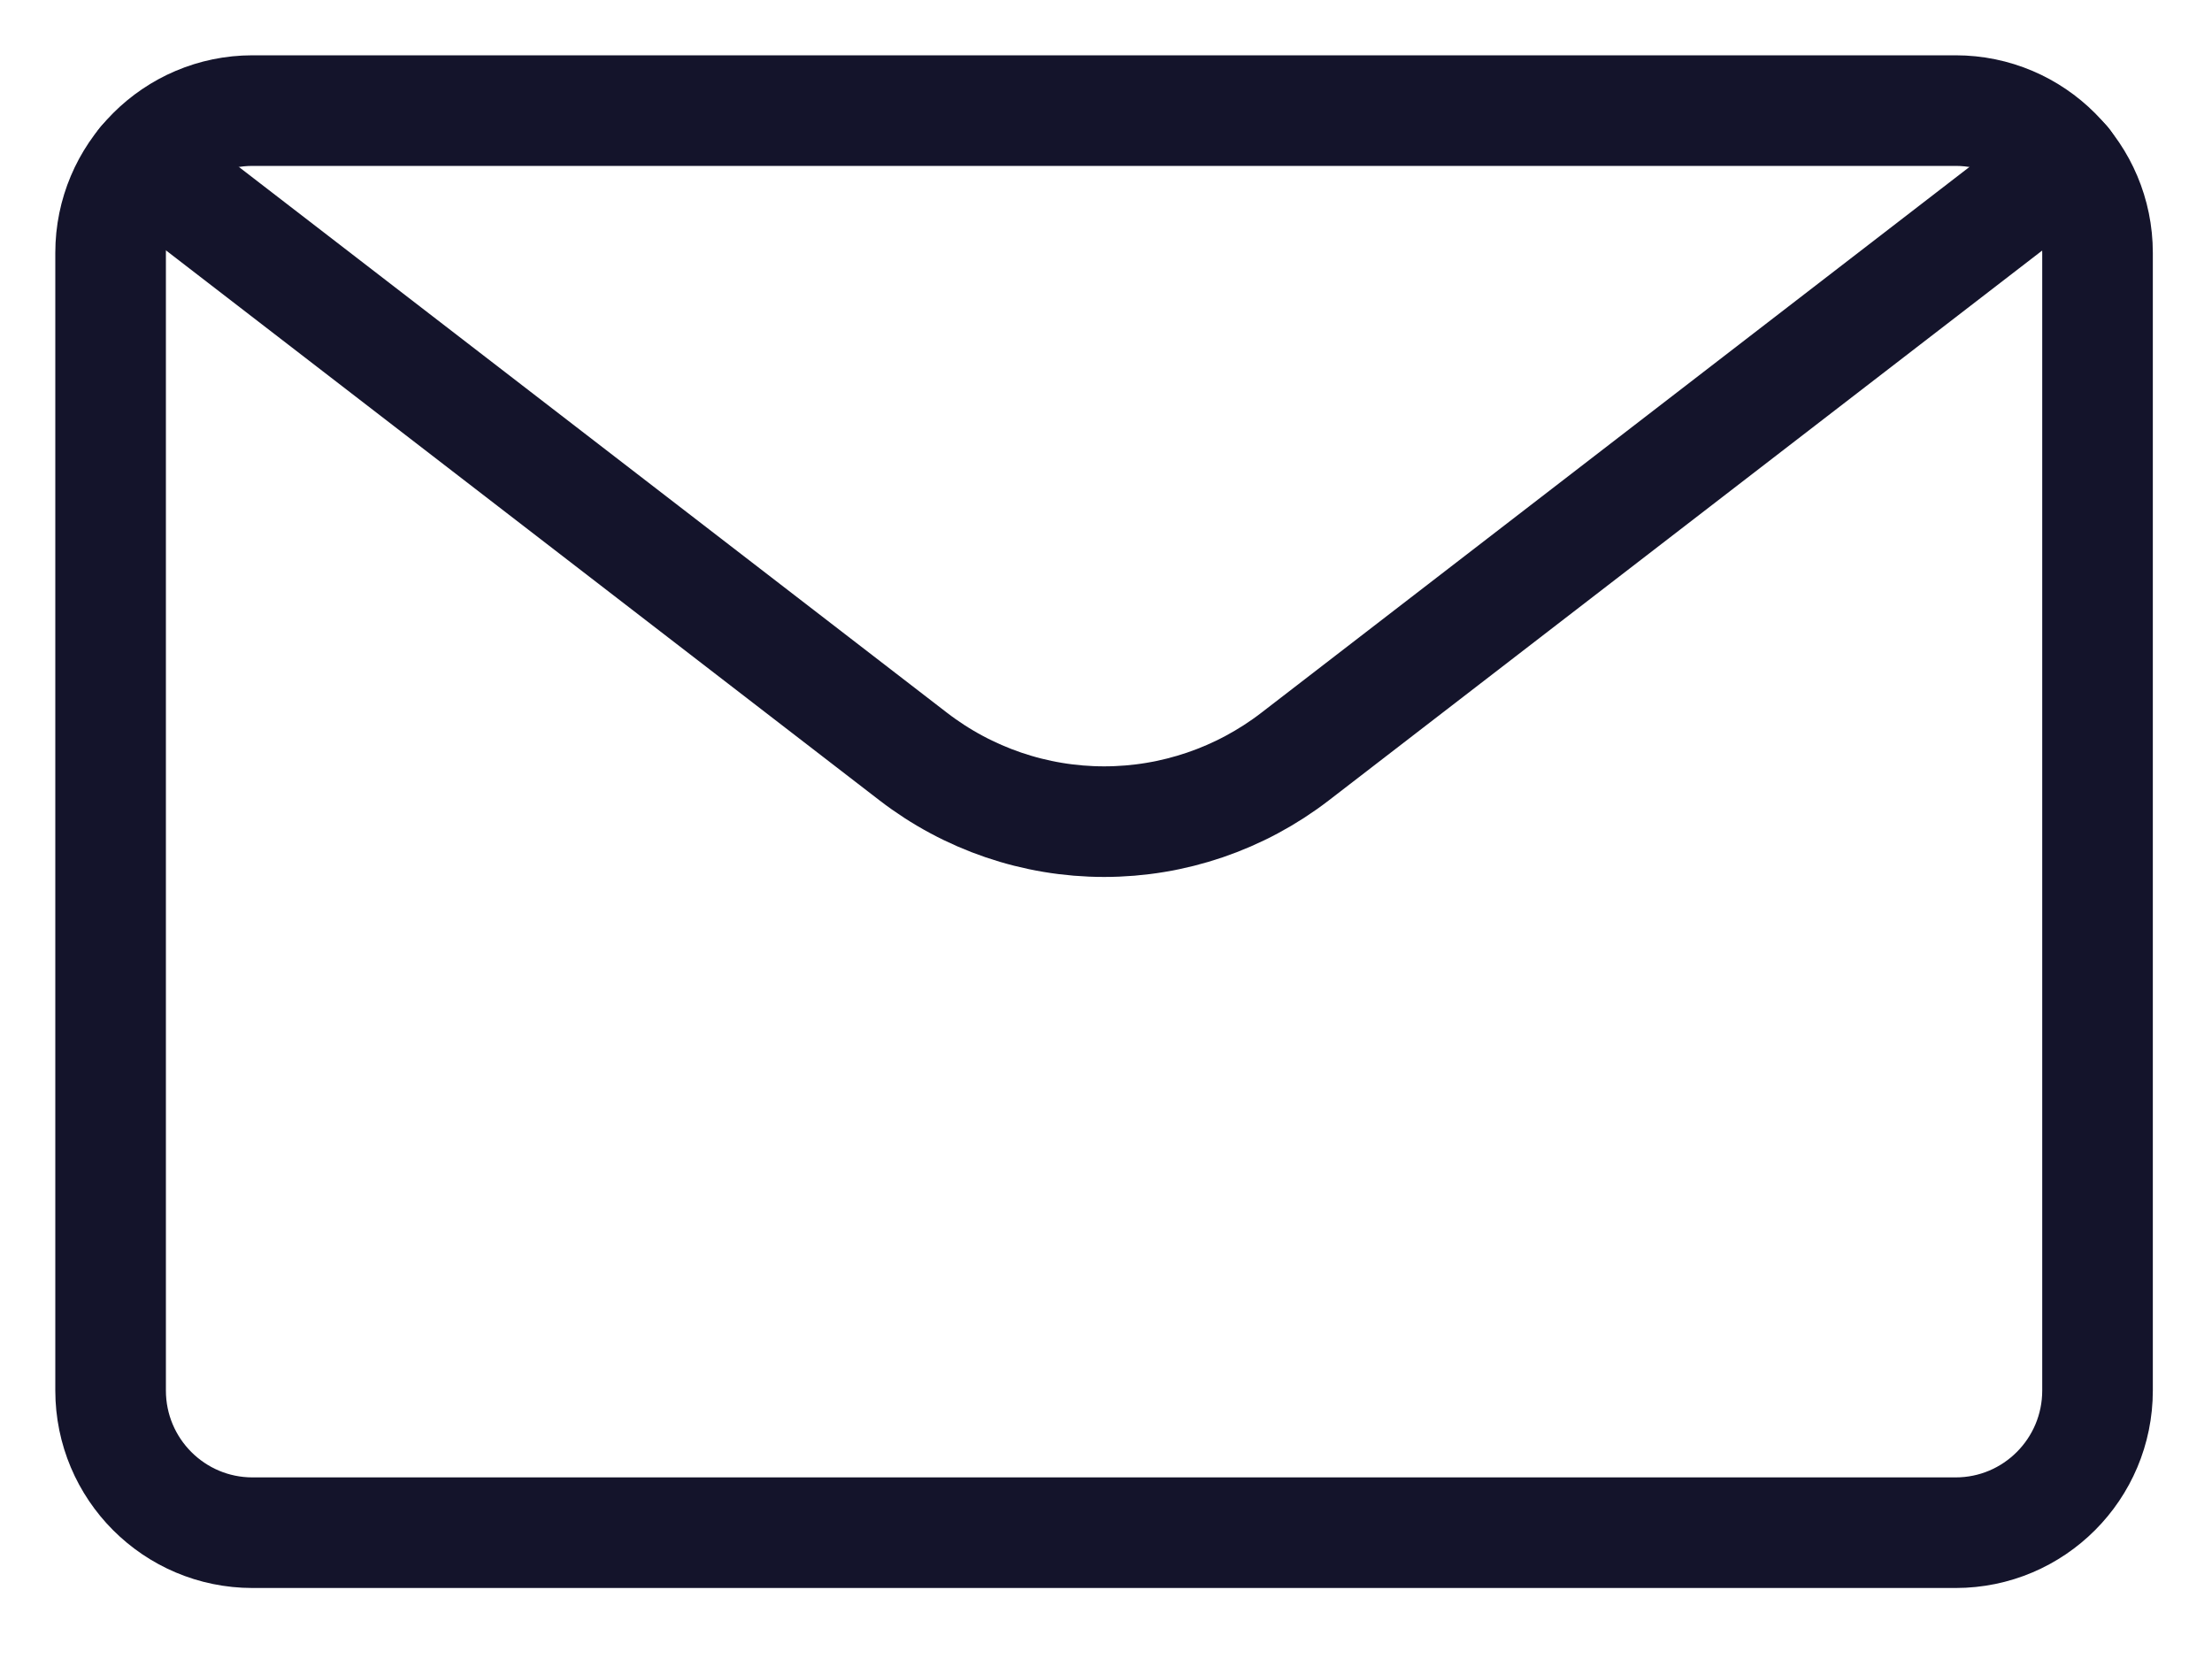 <svg width="20" height="15" viewBox="0 0 20 15" fill="none" xmlns="http://www.w3.org/2000/svg">
<path d="M17.682 1H2.283C1.575 1 1 1.576 1 2.286V12.572C1 13.283 1.575 13.858 2.283 13.858H17.682C18.39 13.858 18.965 13.283 18.965 12.572V2.286C18.965 1.576 18.39 1 17.682 1Z" stroke="#14142B" stroke-linecap="round" stroke-linejoin="round"/>
<path d="M18.676 1.471L11.709 6.841C11.214 7.222 10.608 7.429 9.983 7.429C9.359 7.429 8.753 7.222 8.258 6.841L1.291 1.471" stroke="#14142B" stroke-linecap="round" stroke-linejoin="round"/>
</svg>
